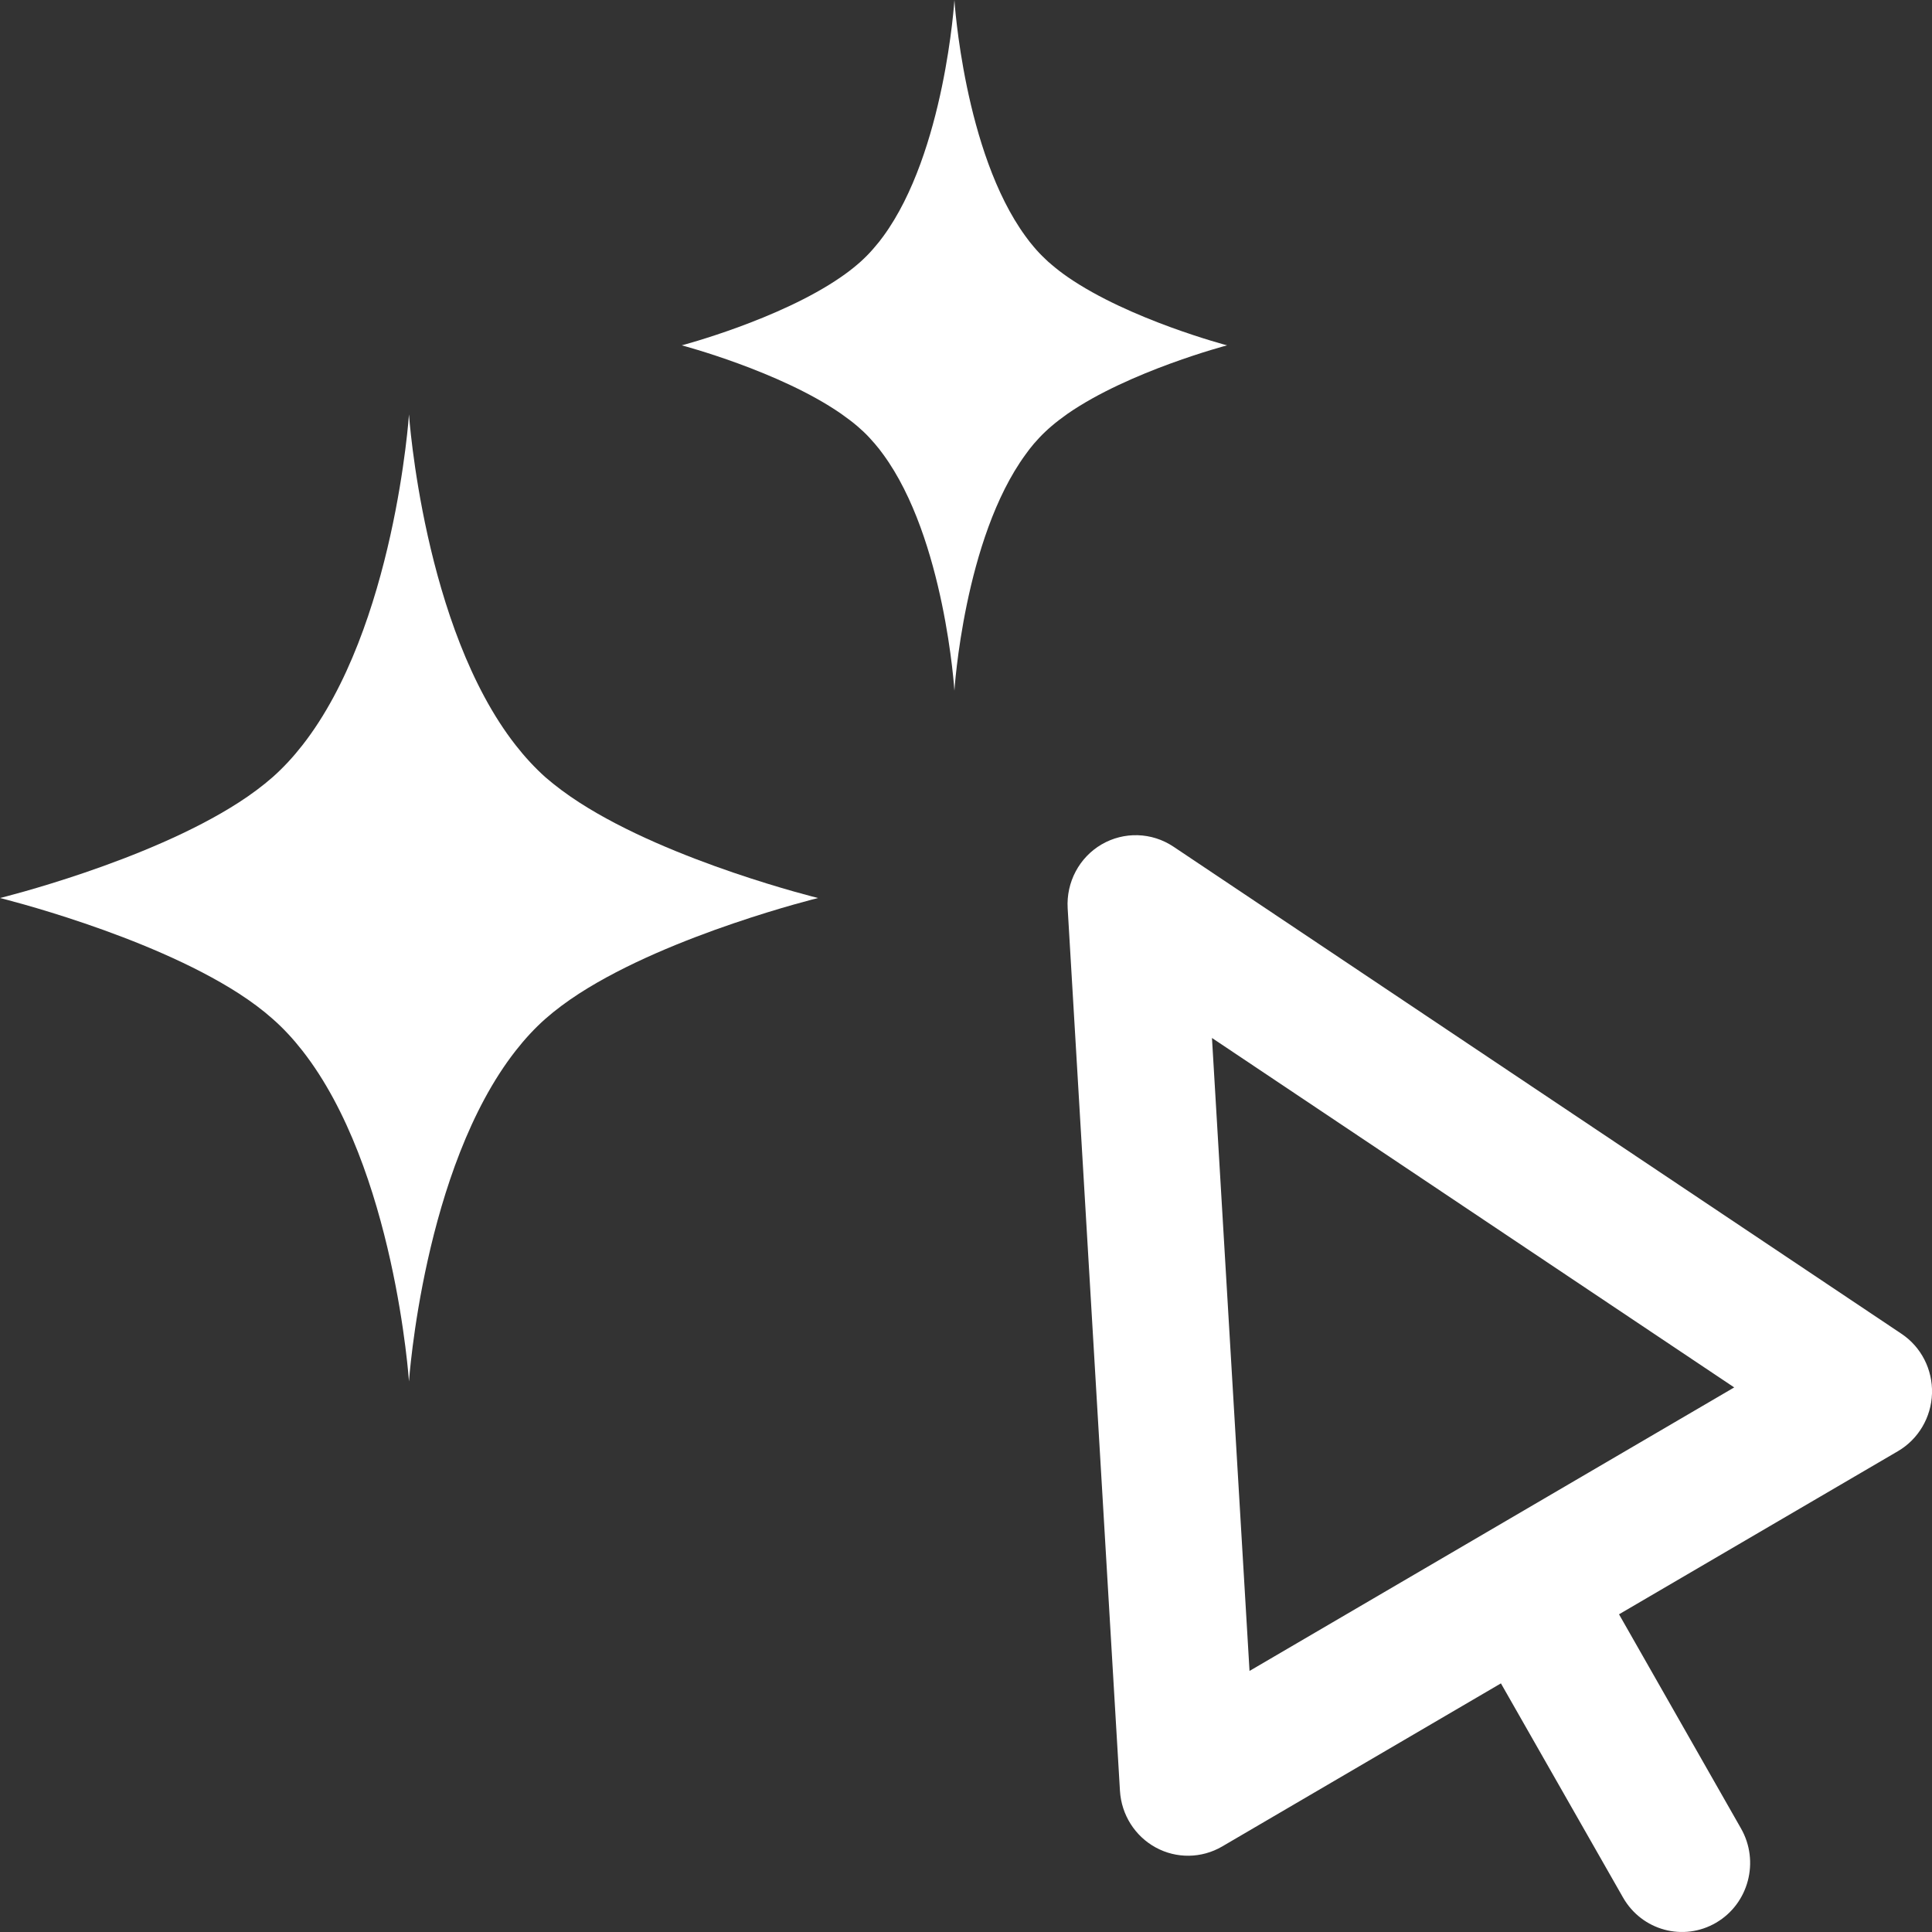 <svg width="16" height="16" viewBox="0 0 16 16" fill="none" xmlns="http://www.w3.org/2000/svg">
<rect x="0" y="0" width="16" height="16" fill="#333333" stroke="none"/>
<path fill-rule="evenodd" clip-rule="evenodd" d="M4.271 6.172C3.506 5.196 3.387 3.432 3.387 3.432C3.387 3.432 3.269 5.196 2.504 6.172C2.429 6.268 2.347 6.357 2.258 6.436C2.176 6.508 2.082 6.578 1.98 6.644C1.215 7.139 0 7.437 0 7.437C0 7.437 1.215 7.735 1.98 8.229C2.082 8.295 2.176 8.365 2.258 8.438C2.347 8.516 2.429 8.605 2.504 8.701C3.269 9.677 3.387 11.441 3.387 11.441C3.387 11.441 3.506 9.677 4.271 8.701C4.346 8.605 4.428 8.516 4.516 8.438C4.599 8.365 4.693 8.295 4.795 8.229C5.56 7.735 6.775 7.437 6.775 7.437C6.775 7.437 5.56 7.139 4.795 6.644C4.693 6.578 4.599 6.508 4.516 6.436C4.428 6.357 4.346 6.268 4.271 6.172Z" fill="white"/>
<path fill-rule="evenodd" clip-rule="evenodd" d="M7.904 0C7.904 0 7.983 1.26 8.493 1.957C8.515 1.988 8.538 2.017 8.562 2.045C8.592 2.081 8.624 2.114 8.657 2.145C8.673 2.16 8.689 2.176 8.707 2.19C8.749 2.226 8.794 2.261 8.842 2.294C9.352 2.647 10.162 2.86 10.162 2.86C10.162 2.86 9.352 3.073 8.842 3.426C8.794 3.46 8.749 3.494 8.707 3.53C8.689 3.545 8.673 3.56 8.657 3.575C8.624 3.606 8.592 3.64 8.562 3.675C8.538 3.703 8.515 3.733 8.493 3.764C7.983 4.461 7.904 5.72 7.904 5.72C7.904 5.72 7.825 4.461 7.315 3.764C7.293 3.733 7.269 3.703 7.245 3.675C7.215 3.64 7.184 3.606 7.151 3.575C7.135 3.56 7.118 3.545 7.101 3.53C7.059 3.494 7.013 3.46 6.965 3.426C6.455 3.073 5.646 2.86 5.646 2.86C5.646 2.86 6.455 2.647 6.965 2.294C7.013 2.261 7.059 2.226 7.101 2.19C7.118 2.176 7.135 2.16 7.151 2.145C7.184 2.114 7.215 2.081 7.245 2.045C7.269 2.017 7.293 1.988 7.315 1.957C7.825 1.26 7.904 0 7.904 0Z" fill="white"/>
<path fill-rule="evenodd" clip-rule="evenodd" d="M9.123 6.993C9.309 6.885 9.538 6.892 9.717 7.011L15.746 11.045C15.91 11.154 16.006 11.341 16 11.54C15.994 11.738 15.887 11.919 15.718 12.018L13.408 13.369L14.418 15.142C14.574 15.415 14.482 15.765 14.212 15.923C13.942 16.081 13.597 15.988 13.441 15.714L12.43 13.941L10.121 15.292C9.951 15.391 9.743 15.394 9.571 15.3C9.399 15.206 9.287 15.029 9.275 14.831L8.842 7.523C8.829 7.306 8.938 7.101 9.123 6.993ZM10.037 8.596L10.348 13.838L14.362 11.49L10.037 8.596Z" fill="white"/>
</svg>
